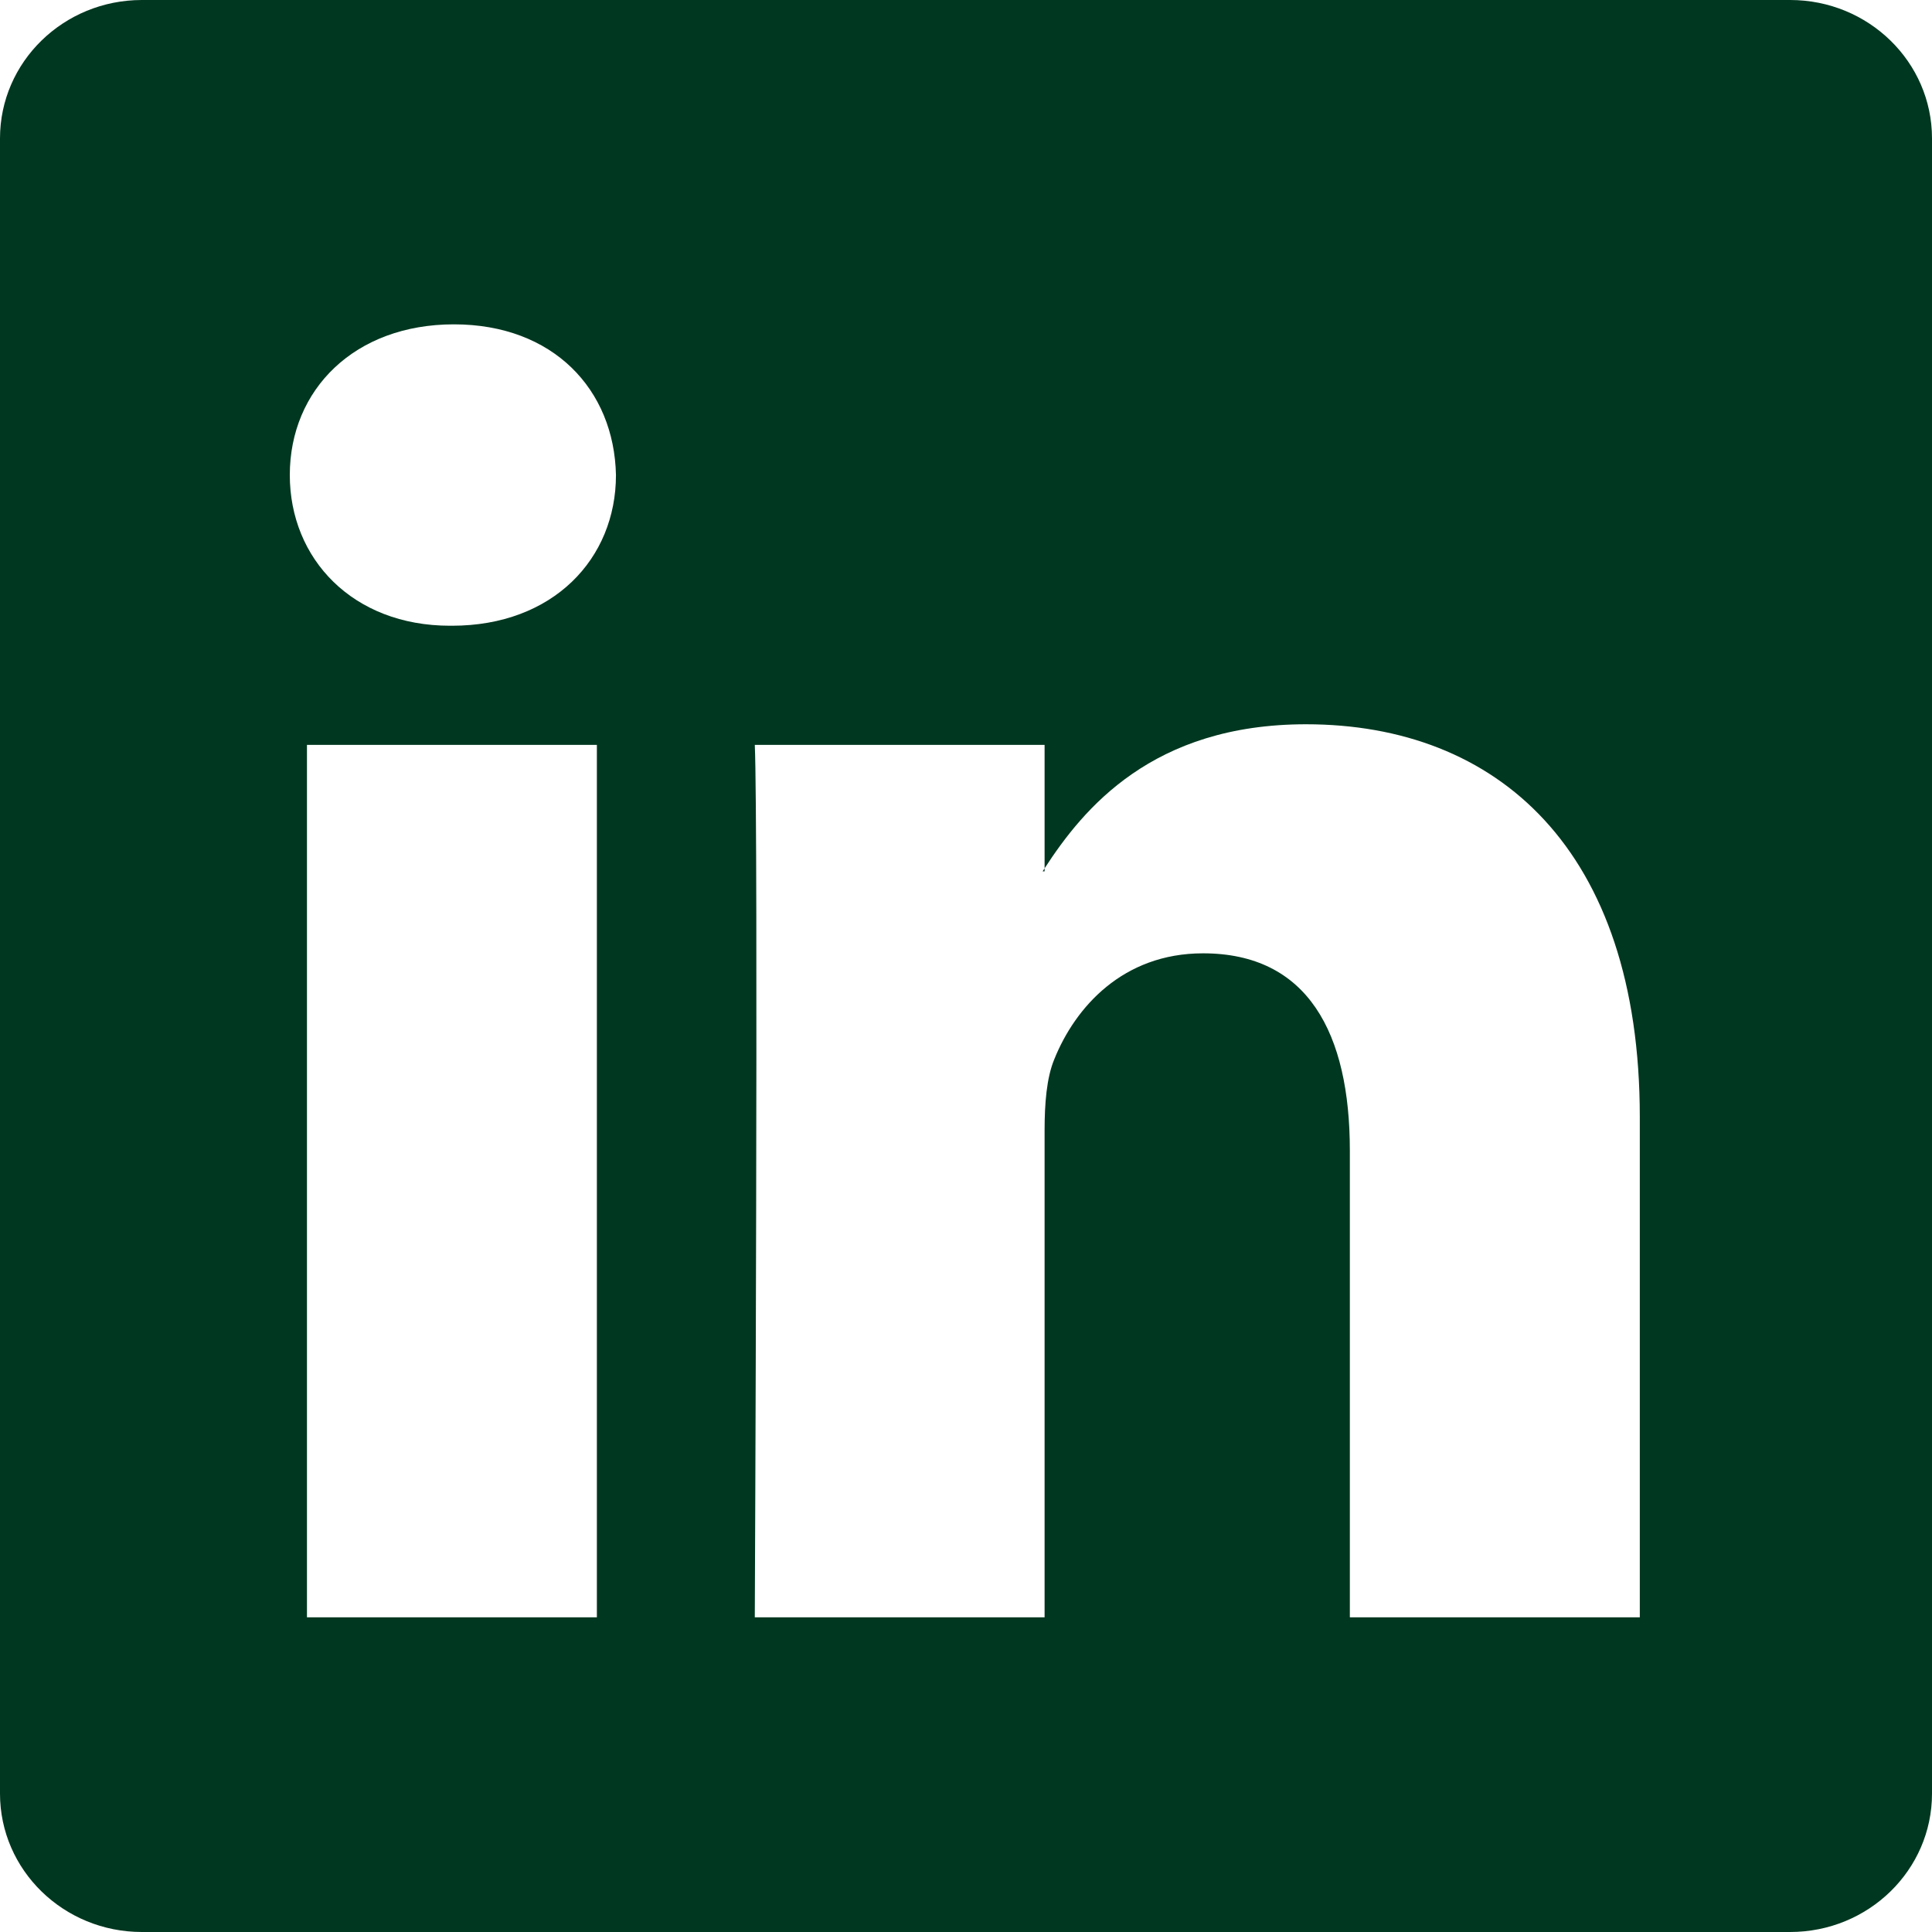 <svg width="50" height="50" viewBox="0 0 50 50" fill="none" xmlns="http://www.w3.org/2000/svg">
<path d="M0 3.581C0 1.603 1.644 0 3.672 0H46.328C48.356 0 50 1.603 50 3.581V46.419C50 48.397 48.356 50 46.328 50H3.672C1.644 50 0 48.397 0 46.419V3.581ZM15.447 41.856V19.278H7.944V41.856H15.447ZM11.697 16.194C14.312 16.194 15.941 14.463 15.941 12.294C15.894 10.078 14.316 8.394 11.747 8.394C9.178 8.394 7.5 10.081 7.5 12.294C7.5 14.463 9.128 16.194 11.647 16.194H11.697ZM27.034 41.856V29.247C27.034 28.572 27.084 27.897 27.284 27.416C27.825 26.069 29.059 24.672 31.134 24.672C33.85 24.672 34.934 26.741 34.934 29.778V41.856H42.438V28.906C42.438 21.969 38.737 18.744 33.8 18.744C29.819 18.744 28.034 20.931 27.034 22.472V22.55H26.984L27.034 22.472V19.278H19.534C19.628 21.397 19.534 41.856 19.534 41.856H27.034Z" fill="#003720"/>
</svg>
